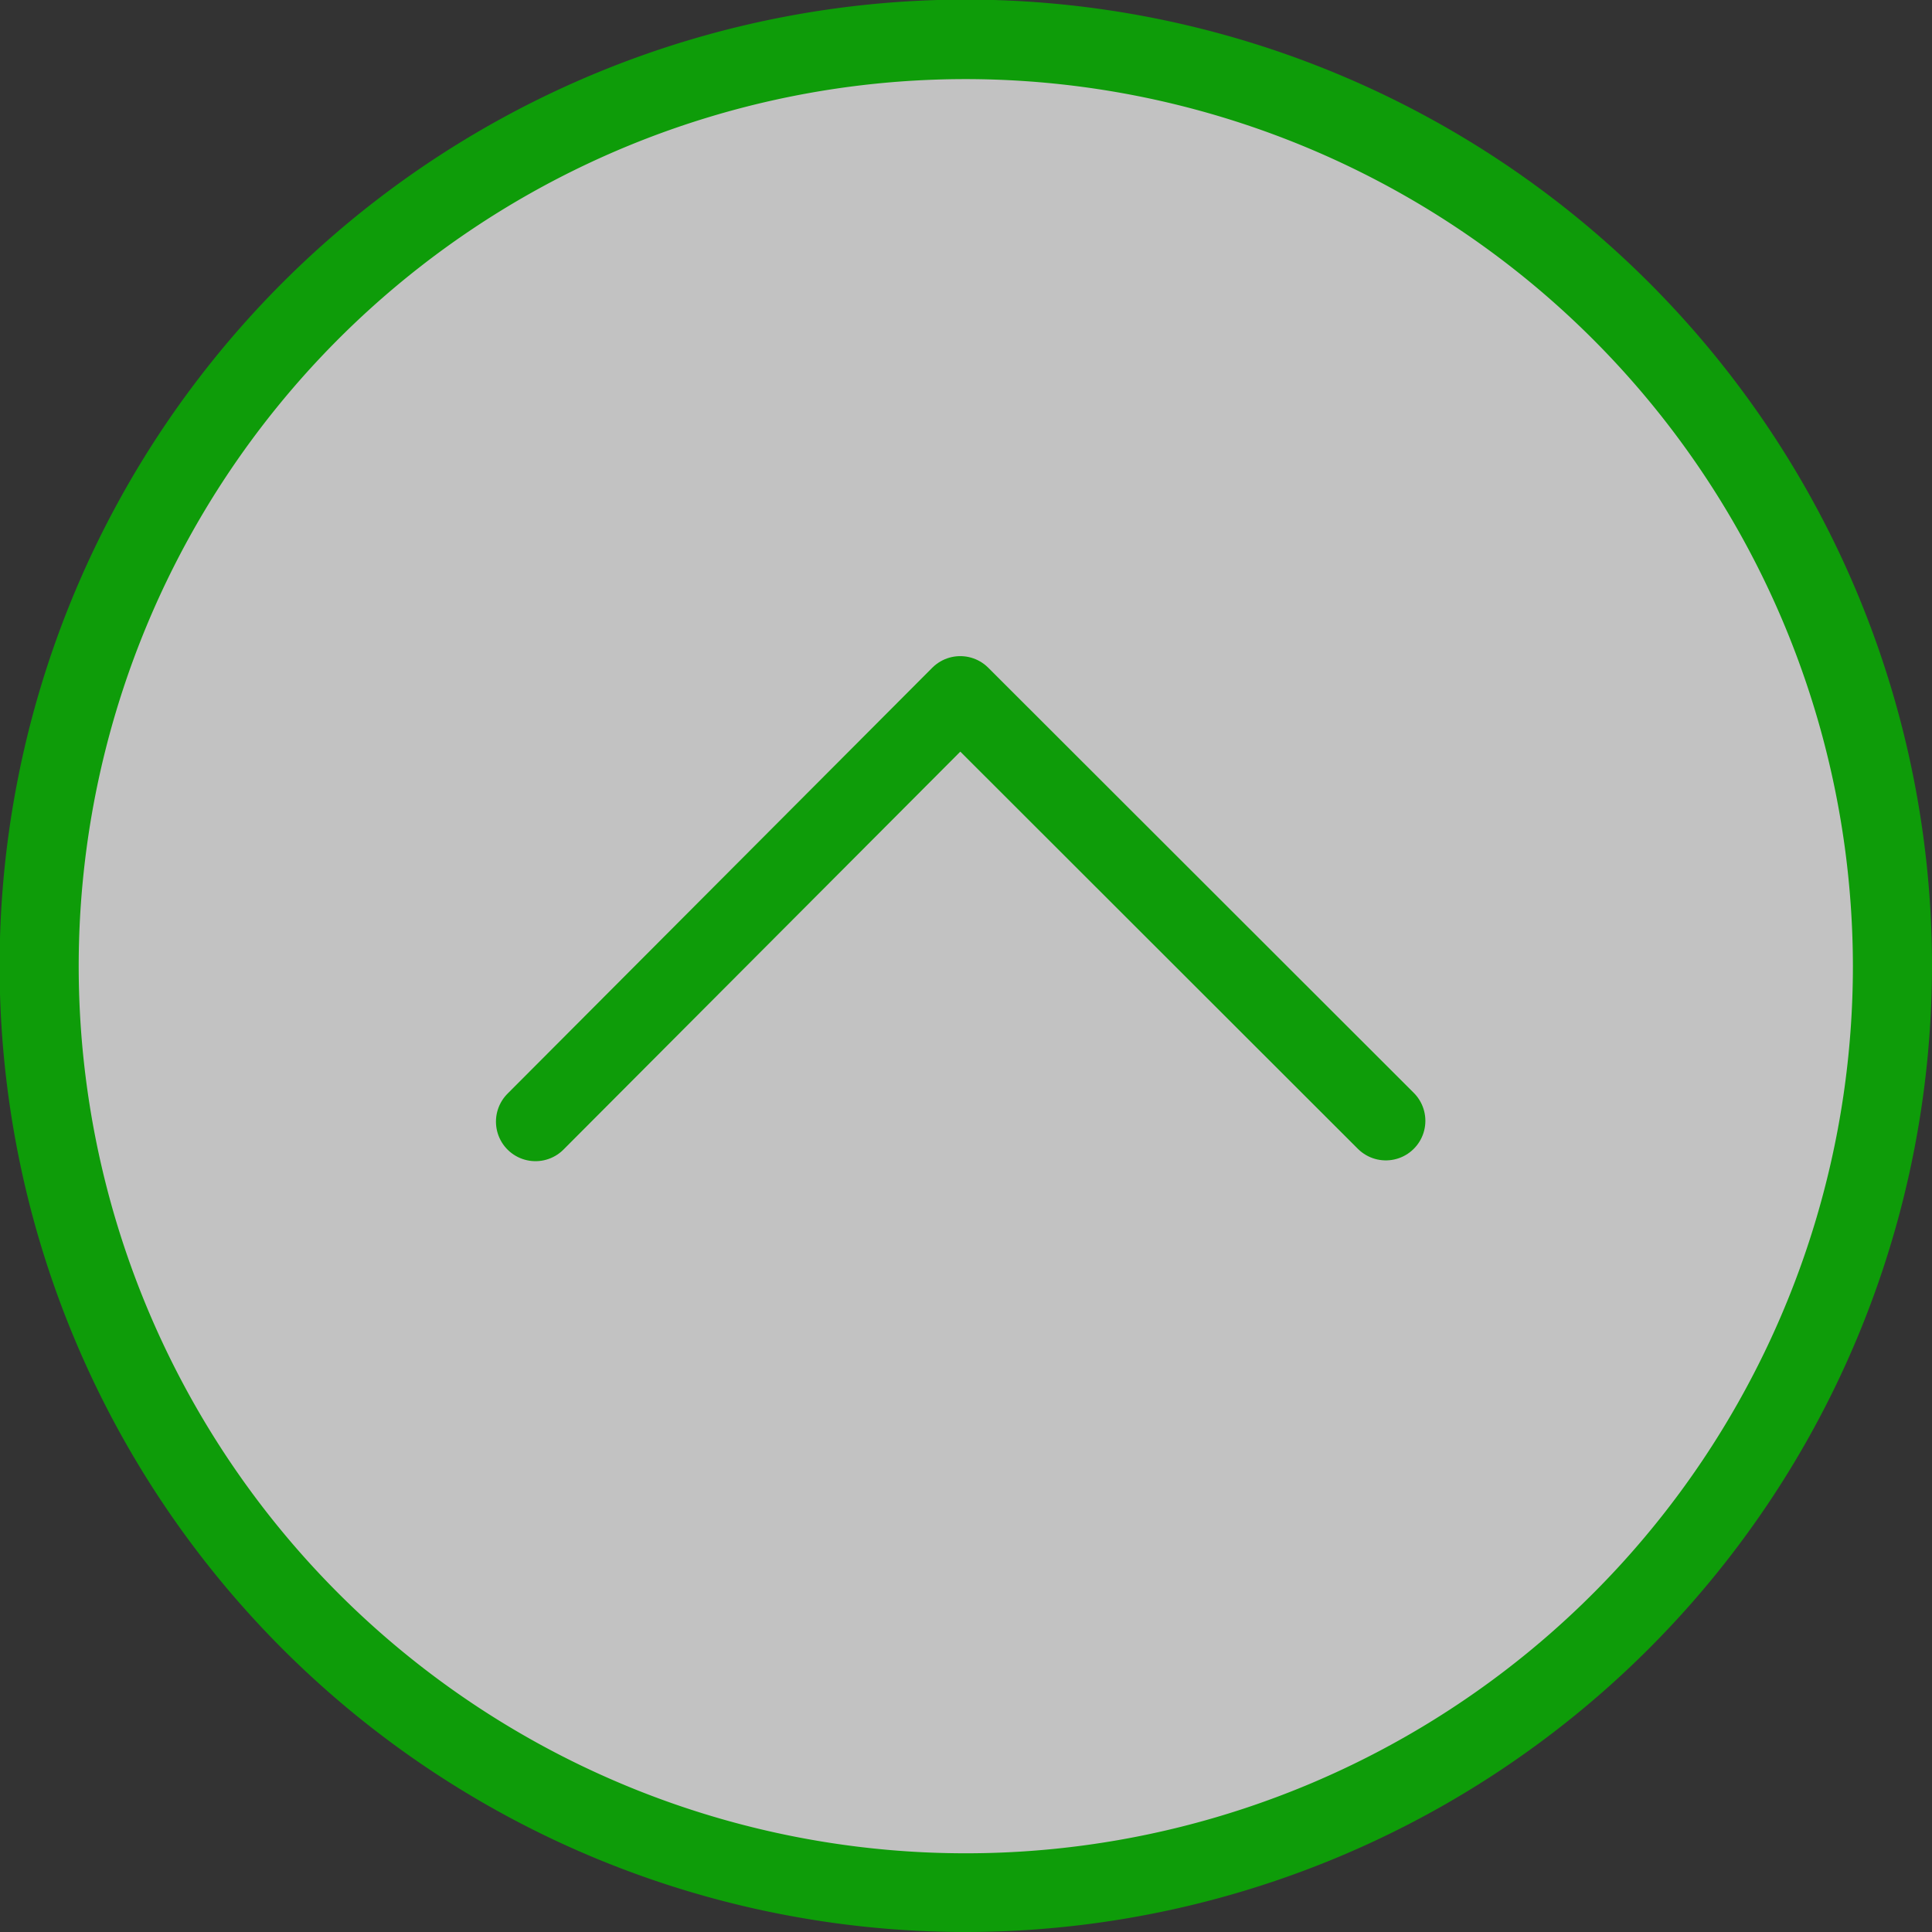 <svg id="Livello_2" data-name="Livello 2" xmlns="http://www.w3.org/2000/svg" width="48.85" height="48.85" viewBox="0 0 48.85 48.85">
  <rect x="0" y="0" width="48.85" height="48.85" fill="#333333" stroke="none"/>
  <defs>
    <style>
      .cls-1 {
        fill: #fff;
        opacity: 0.7;
      }

      .cls-2 {
        fill: #0e9c09;
      }

      .cls-3 {
        fill: none;
        stroke: #0e9c09;
        stroke-linecap: round;
        stroke-linejoin: round;
        stroke-width: 2px;
      }
    </style>
  </defs>
  <title>topArrowB</title>
  <g>
    <circle class="cls-1" cx="24.43" cy="24.43" r="23.43"/>
    <path class="cls-2" d="M25.34,49.11A24.43,24.43,0,1,1,49.77,24.68,24.45,24.45,0,0,1,25.34,49.11Zm0-46.85A22.43,22.43,0,1,0,47.77,24.68,22.45,22.45,0,0,0,25.34,2.26Z" transform="translate(-0.92 -0.26)"/>
  </g>
  <polyline class="cls-3" points="13.54 28.36 24.28 17.59 35.04 28.34"/>
</svg>
